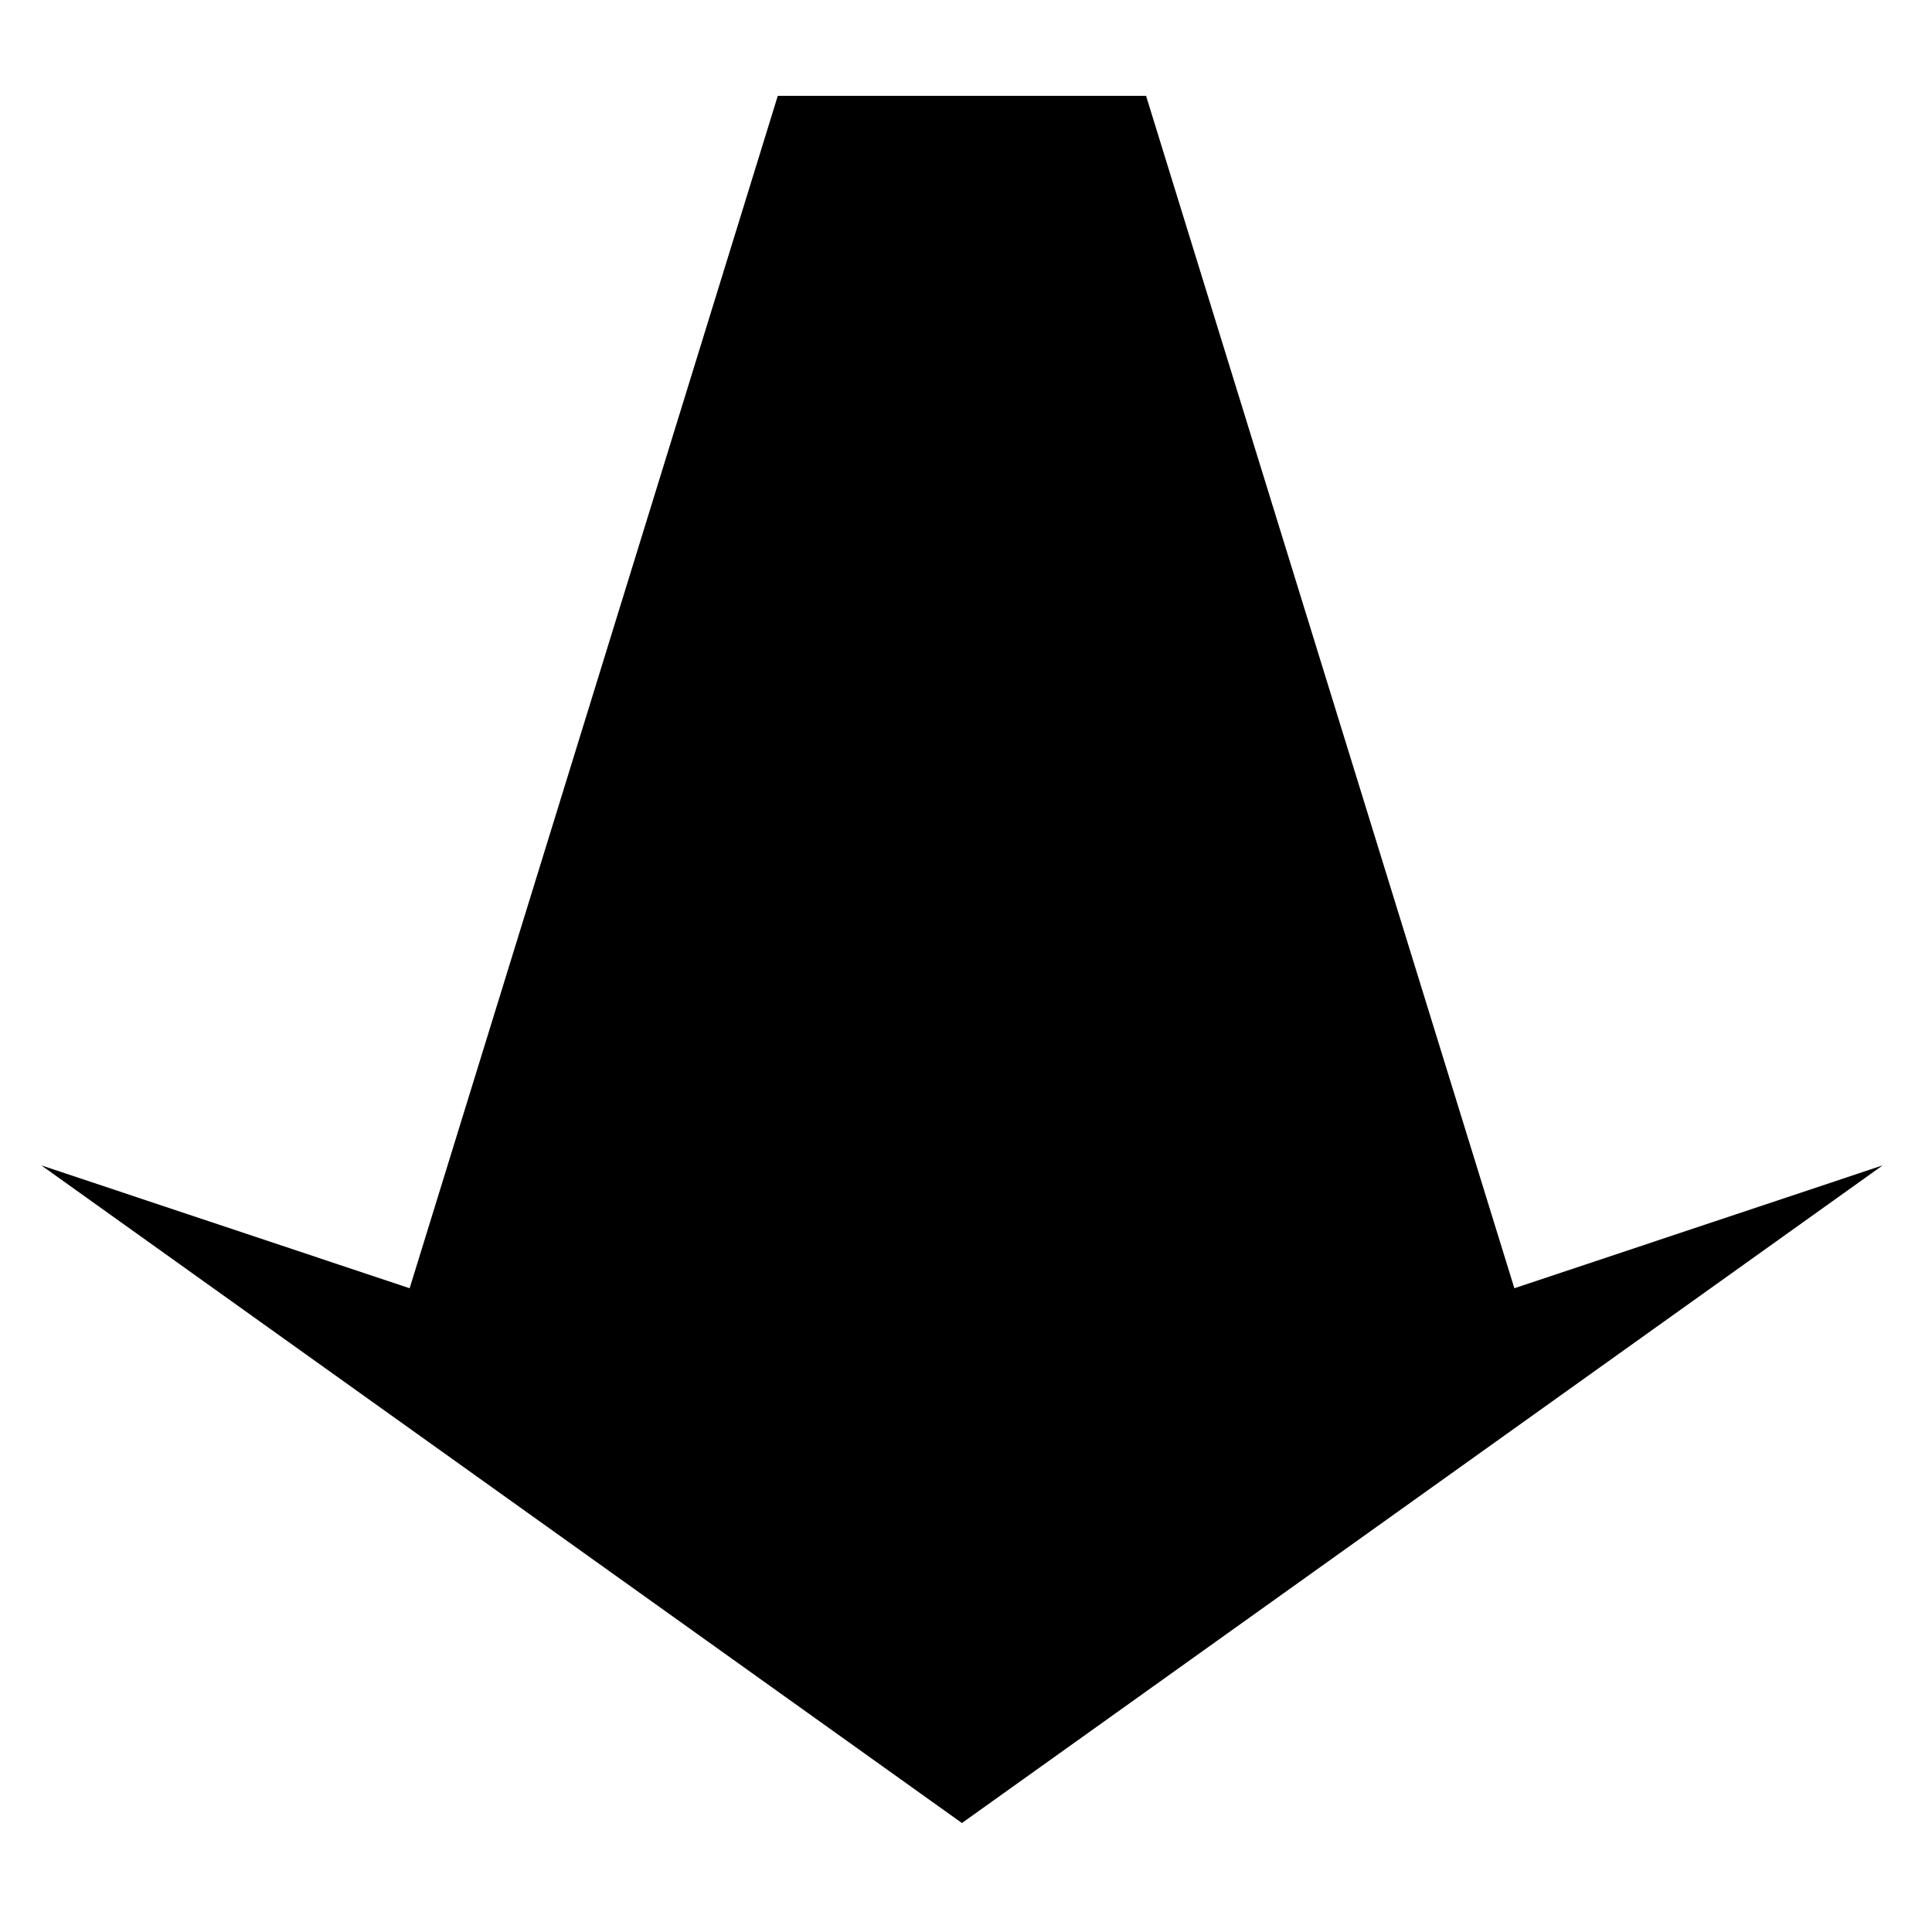 <?xml version="1.0" encoding="utf-8"?>
<!-- Generator: Adobe Illustrator 15.1.0, SVG Export Plug-In . SVG Version: 6.00 Build 0)  -->
<!DOCTYPE svg PUBLIC "-//W3C//DTD SVG 1.1//EN" "http://www.w3.org/Graphics/SVG/1.1/DTD/svg11.dtd">
<svg version="1.1" id="Layer_1" xmlns="http://www.w3.org/2000/svg" xmlns:xlink="http://www.w3.org/1999/xlink" x="0px" y="0px"
	 width="128px" height="128px" viewBox="0 0 128 128" enable-background="new 0 0 128 128" xml:space="preserve">
<g id="LINE_6_">
	<g id="XMLID_1_">
		<g>
			<polygon points="124.73,77.21 63.73,120.78 2.74,77.21 27.14,85.35 51.53,6.35 75.93,6.35 100.33,85.35 			"/>
		</g>
		<g>
		</g>
	</g>
</g>
</svg>
